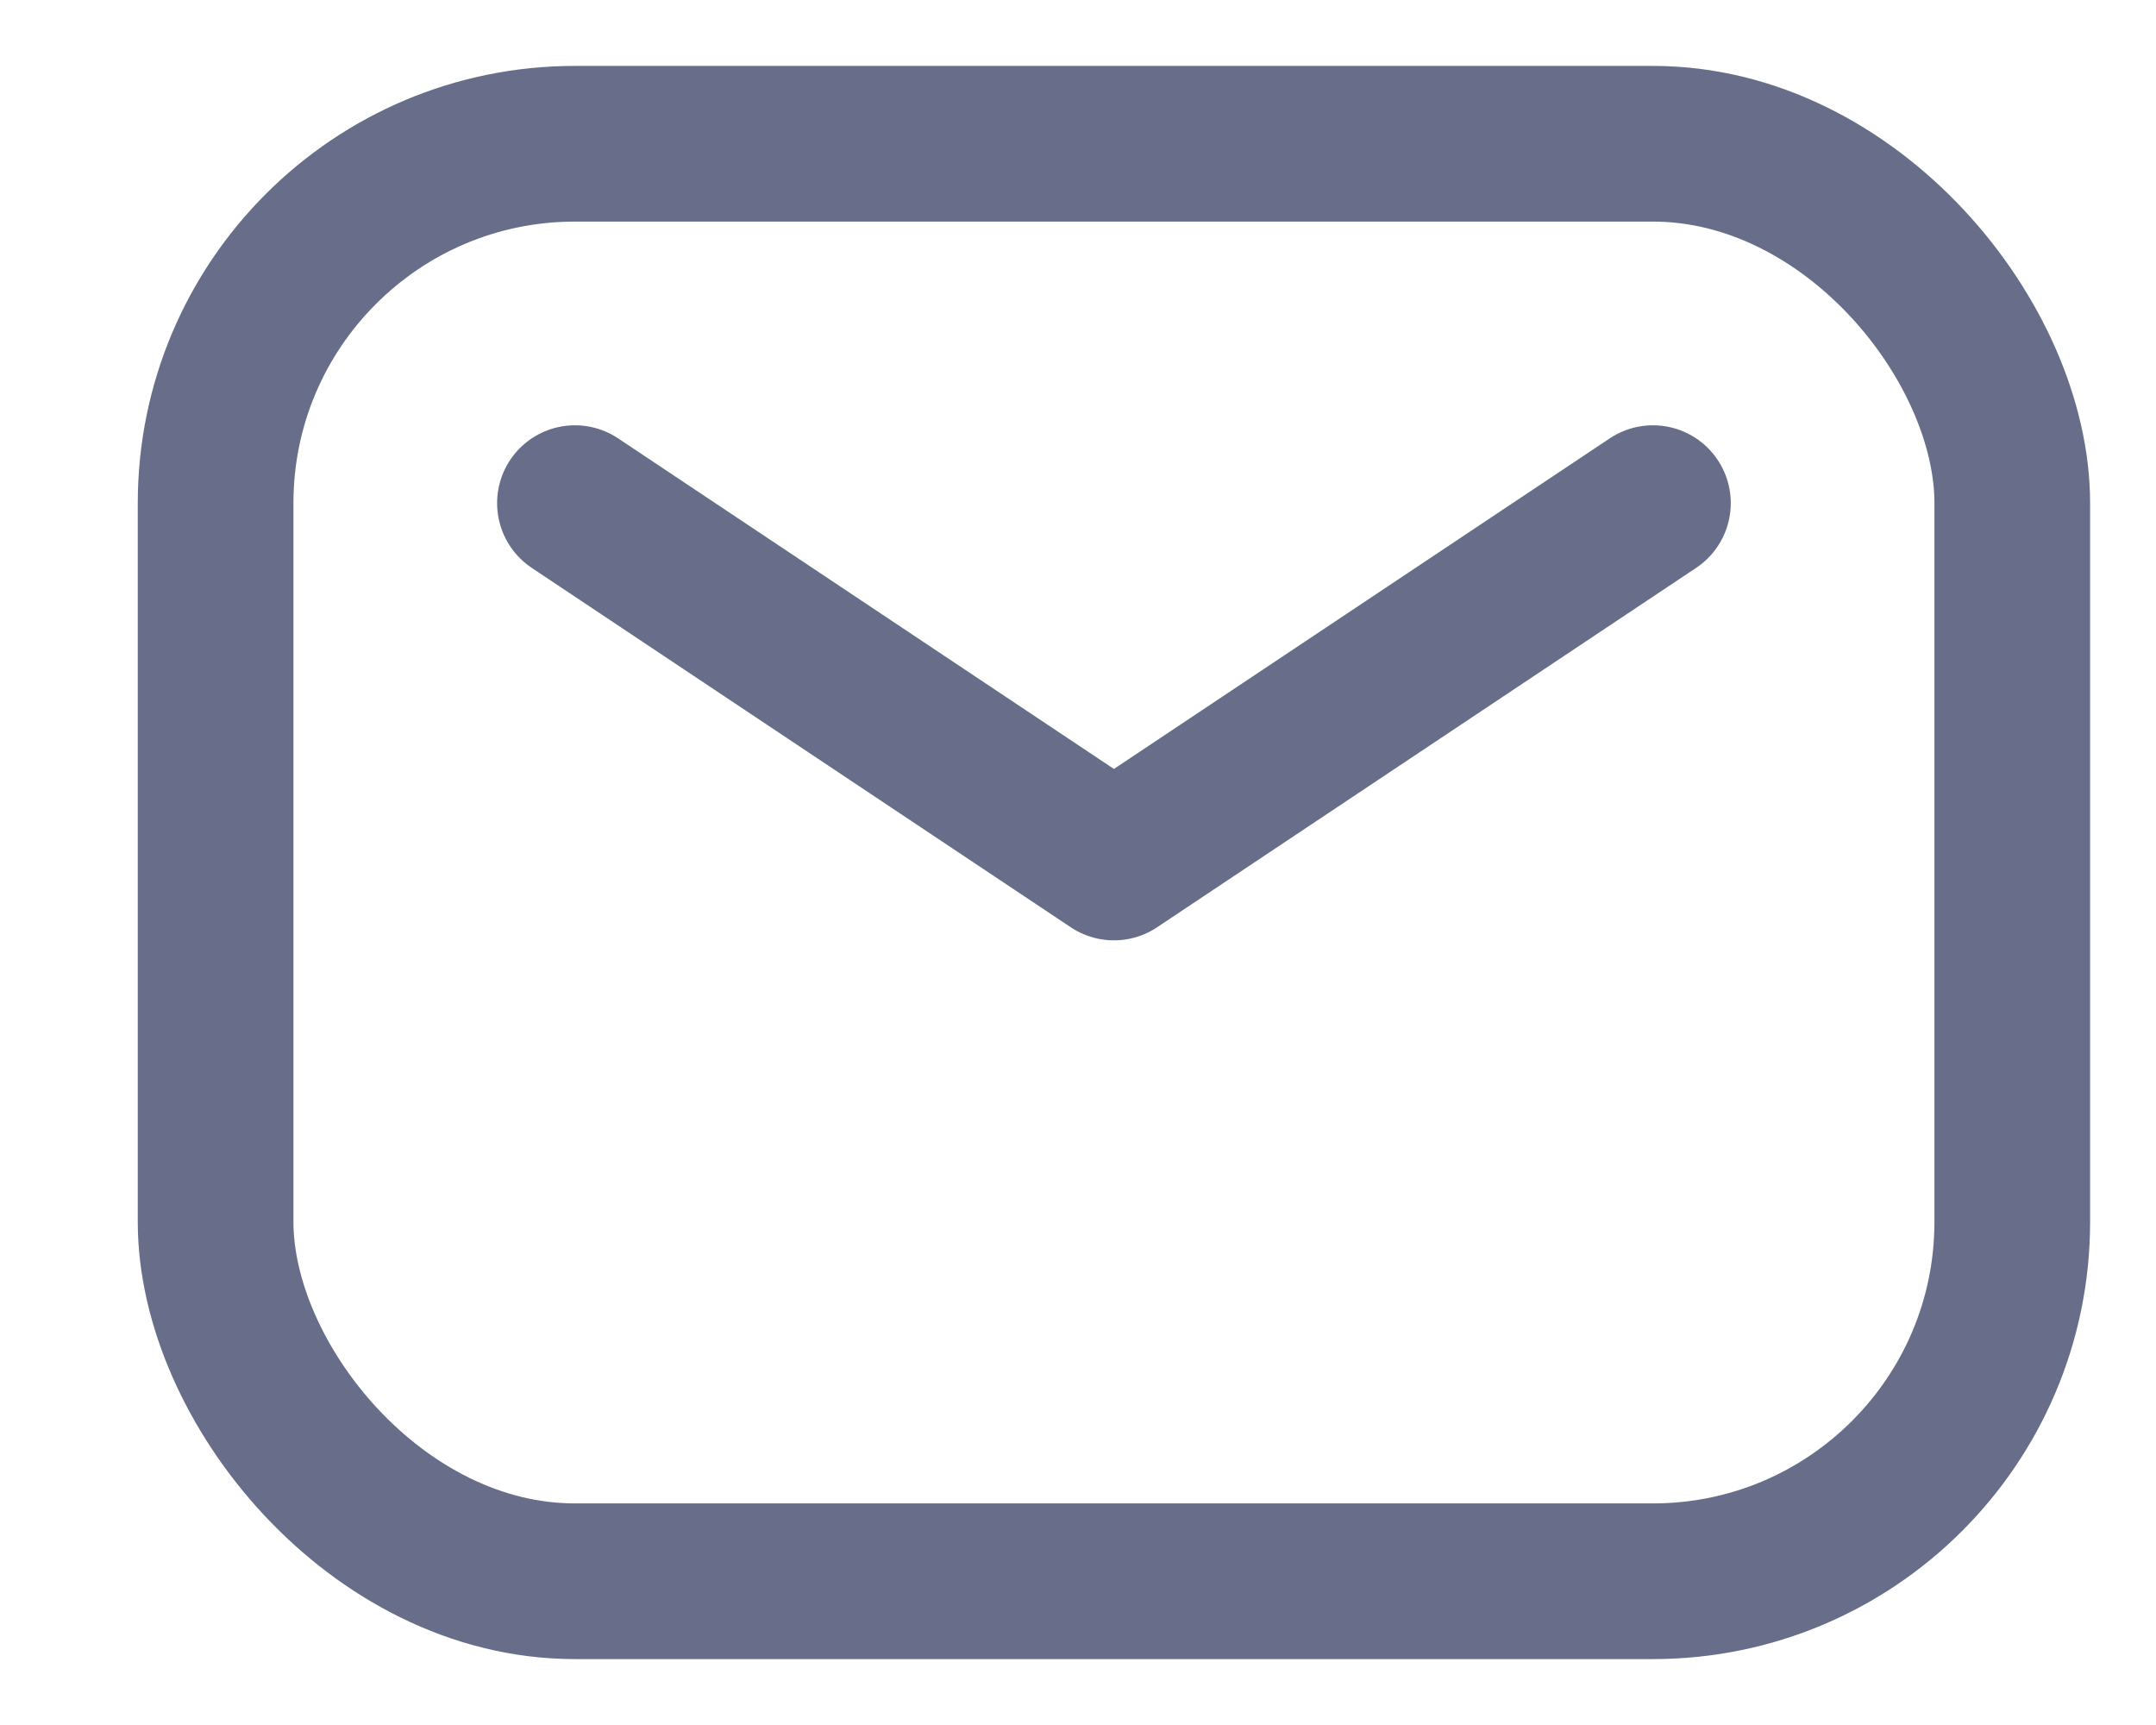 <svg width="15" height="12" viewBox="0 0 15 12" fill="none" xmlns="http://www.w3.org/2000/svg">
<rect x="1.5" y="1" width="12.5" height="10" rx="2.5" stroke="#686D89" stroke-width="1.083"/>
<path d="M4 3.5L7.75 6L11.5 3.5" stroke="#686D89" stroke-width="1.083" stroke-linecap="round" stroke-linejoin="round"/>
</svg>
